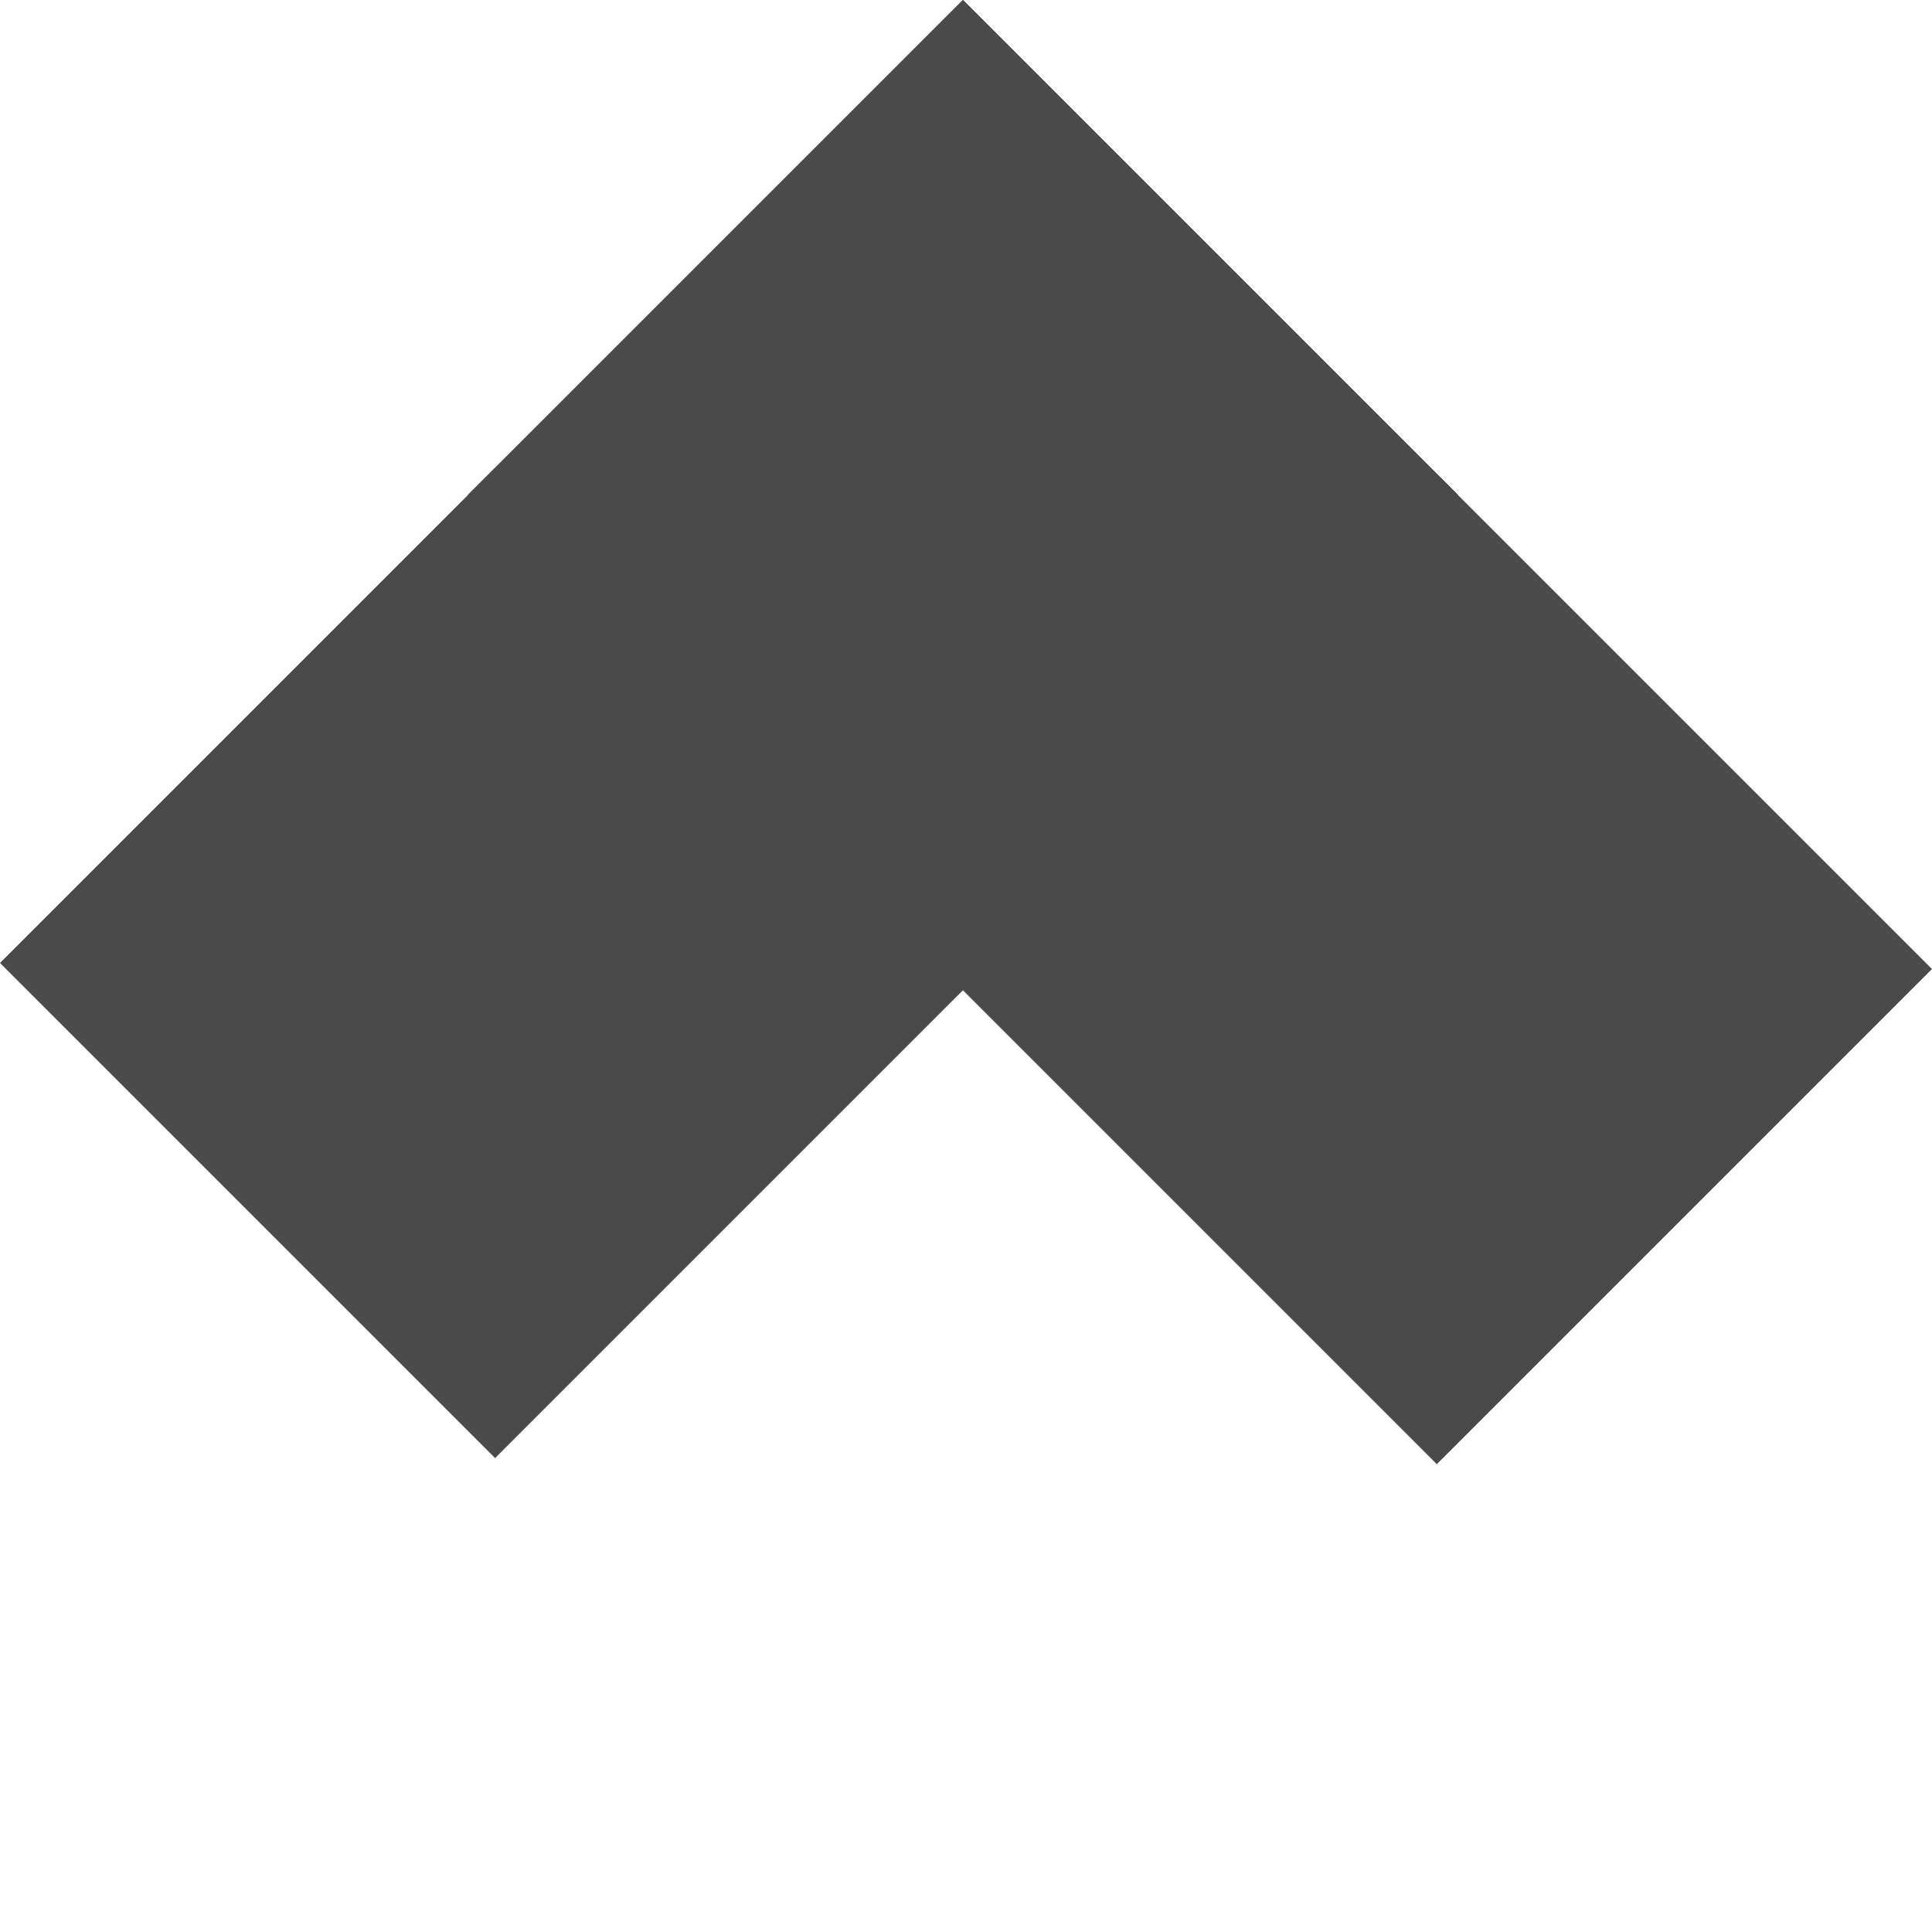 <svg width="7" height="7" viewBox="0 0 7 7" fill="none" xmlns="http://www.w3.org/2000/svg">
<rect y="3.489" width="2.537" height="2.537" transform="rotate(-45 0 3.489)" fill="#4A4A4A"/>
<rect x="1.695" y="1.793" width="2.537" height="2.537" transform="rotate(-45 1.695 1.793)" fill="#4A4A4A"/>
<rect x="3.412" y="3.511" width="2.537" height="2.537" transform="rotate(-45 3.412 3.511)" fill="#4A4A4A"/>
</svg>
